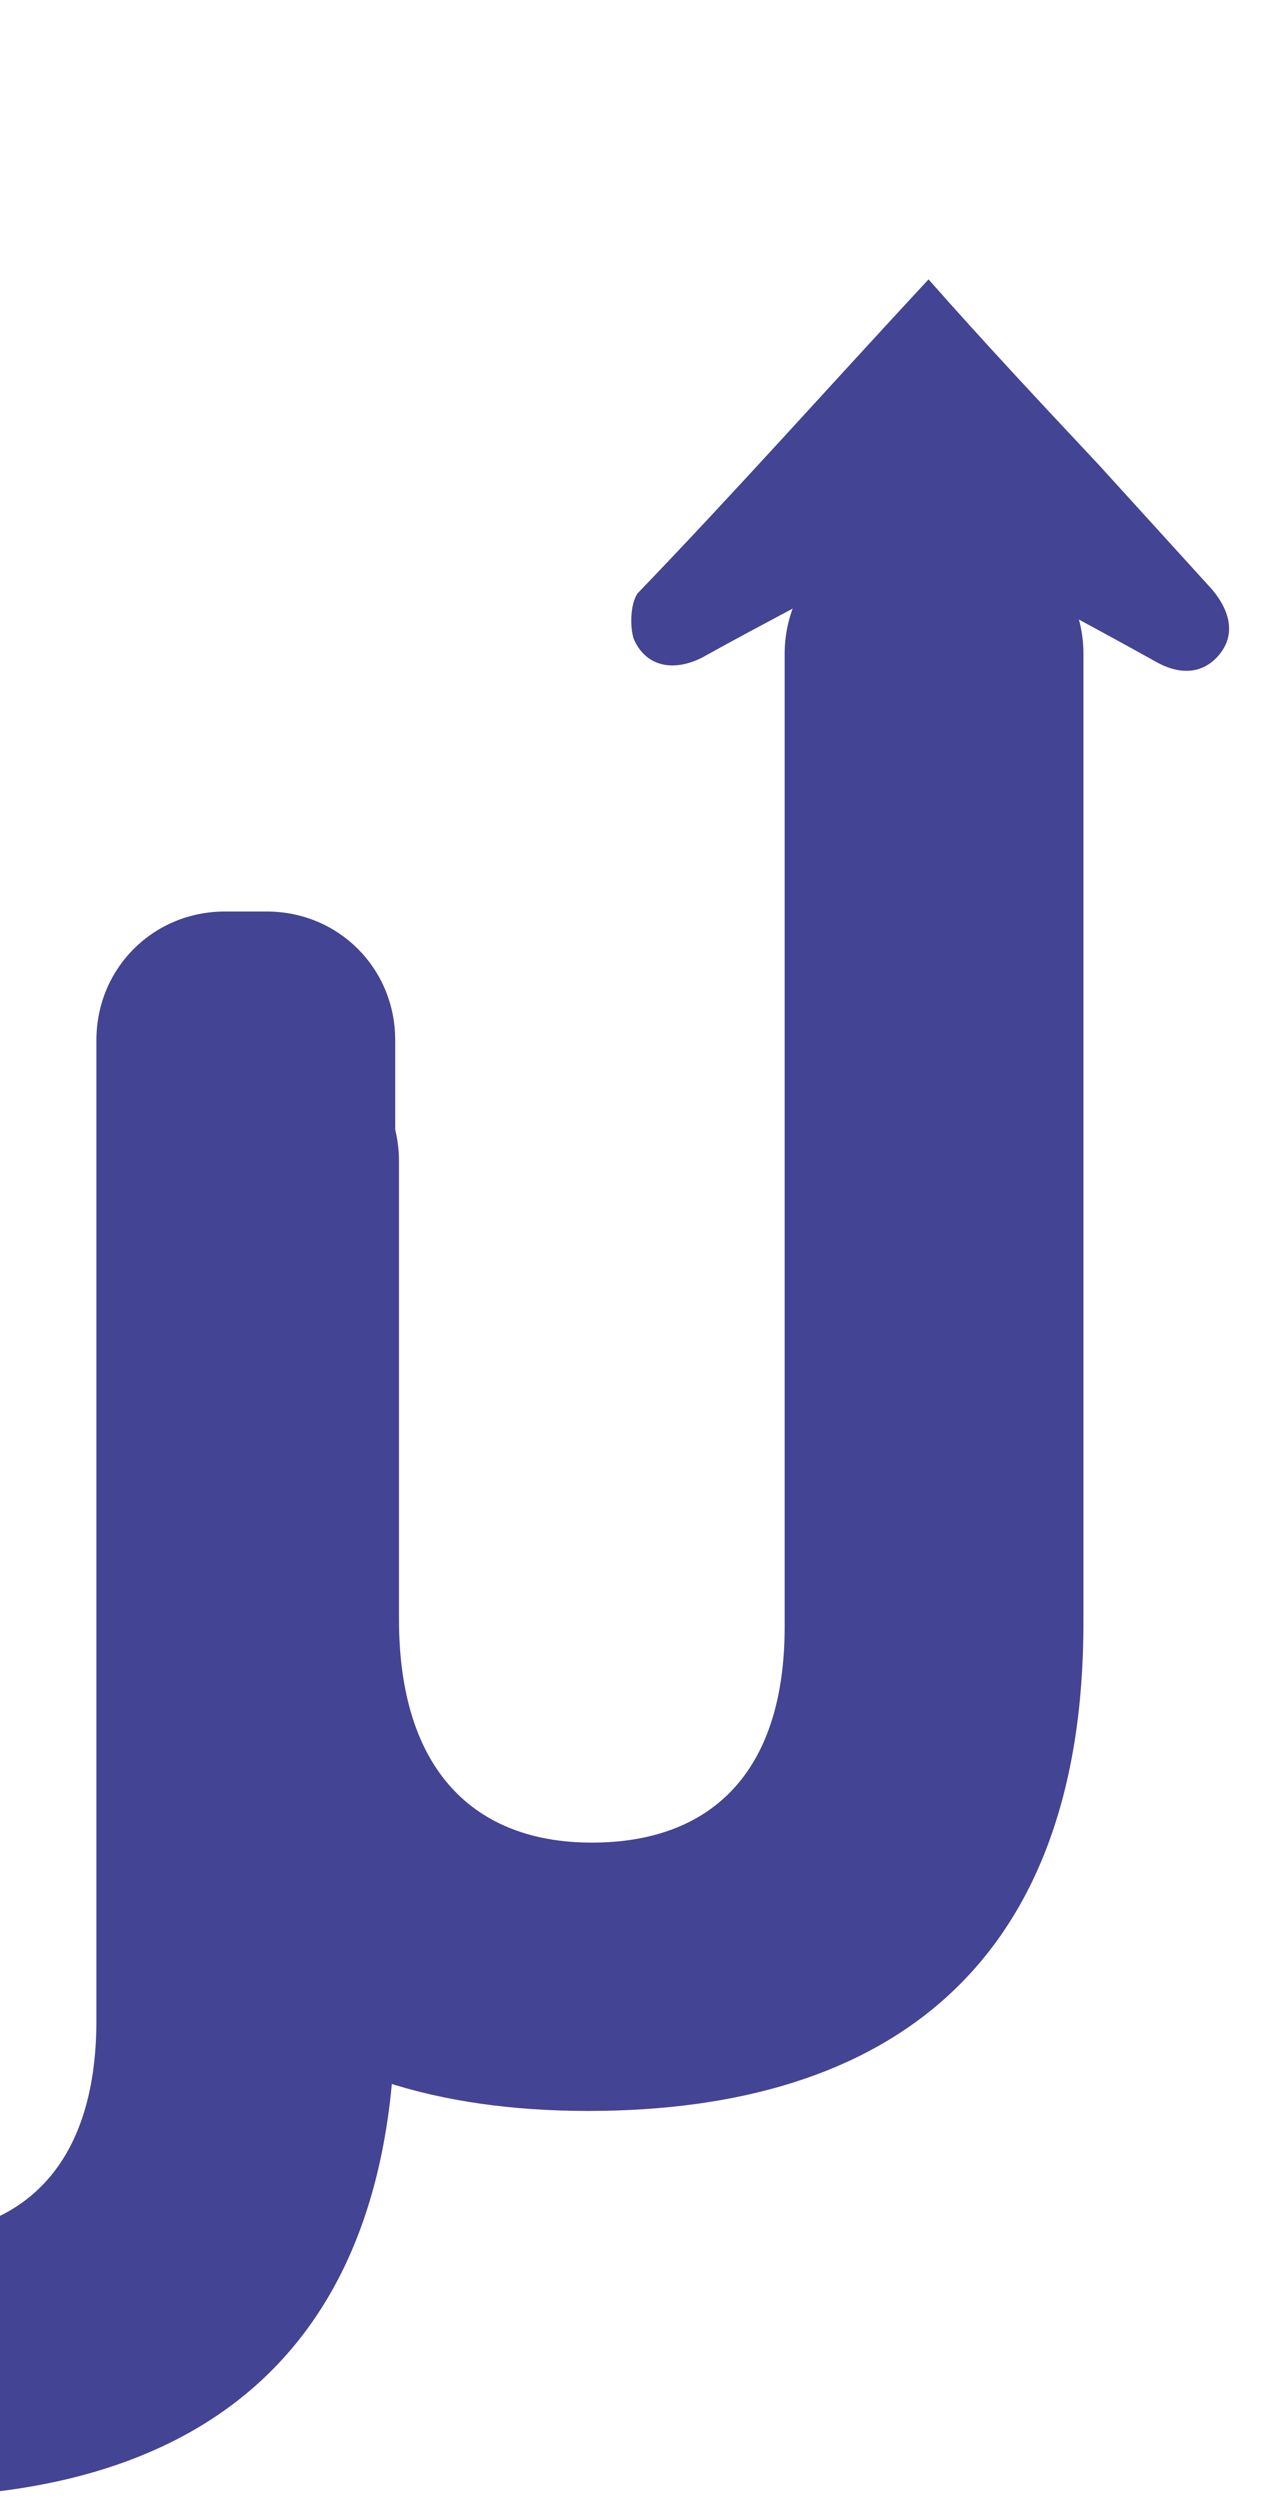 <?xml version="1.0" encoding="utf-8"?>
<!-- Generator: Adobe Illustrator 24.3.0, SVG Export Plug-In . SVG Version: 6.00 Build 0)  -->
<svg version="1.1" id="Capa_1" xmlns="http://www.w3.org/2000/svg" xmlns:xlink="http://www.w3.org/1999/xlink" x="0px" y="0px"
	 viewBox="0 0 505 995" style="enable-background:new 0 0 505 995;" xml:space="preserve">
<style type="text/css">
	.st0{fill:#434494;}
</style>
<g>
	<g>
		<g>
			<path class="st0" d="M39.9,647.4V462.2c0-28.6,22.6-51.2,51.2-51.2h16.6c28.6,0,51.2,22.6,51.2,51.2v182.3
				c0,60.2,30.1,88.9,76.8,88.9s76.8-27.1,76.8-85.9V260.3c0-28.6,22.6-51.2,51.2-51.2h16.6c28.6,0,51.2,22.6,51.2,51.2v385.6
				c0,135.6-76.8,194.3-197.3,194.3S39.9,778.5,39.9,647.4z"/>
		</g>
		<g>
			<path class="st0" d="M-234.2,802.6V617.3c0-28.6,22.6-51.2,51.2-51.2h16.6c28.6,0,51.2,22.6,51.2,51.2v183.8
				c0,60.2,30.1,88.9,76.8,88.9s76.8-27.1,76.8-85.9V414c0-28.6,22.6-51.2,51.2-51.2h16.6c28.6,0,51.2,22.6,51.2,51.2v385.6
				c0,135.6-76.8,194.3-197.3,194.3S-234.2,933.6-234.2,802.6z"/>
		</g>
		<g>
			<path class="st0" d="M369.8,111.2c22.6,25.6,45.2,49.7,67.8,73.8c15.1,16.6,30.1,33.1,45.2,49.7c7.5,9,9,18.1,3,25.6
				s-15.1,9-25.6,3c-27.1-15.1-55.7-30.1-82.8-45.2c-7.5-4.5-12.1-3-18.1,0c-25.6,15.1-52.7,28.6-79.8,43.7c-12.1,6-22.6,3-27.1-7.5
				c-1.5-4.5-1.5-13.6,1.5-18.1C293,195.6,330.6,153.4,369.8,111.2z"/>
		</g>
	</g>
</g>
</svg>
